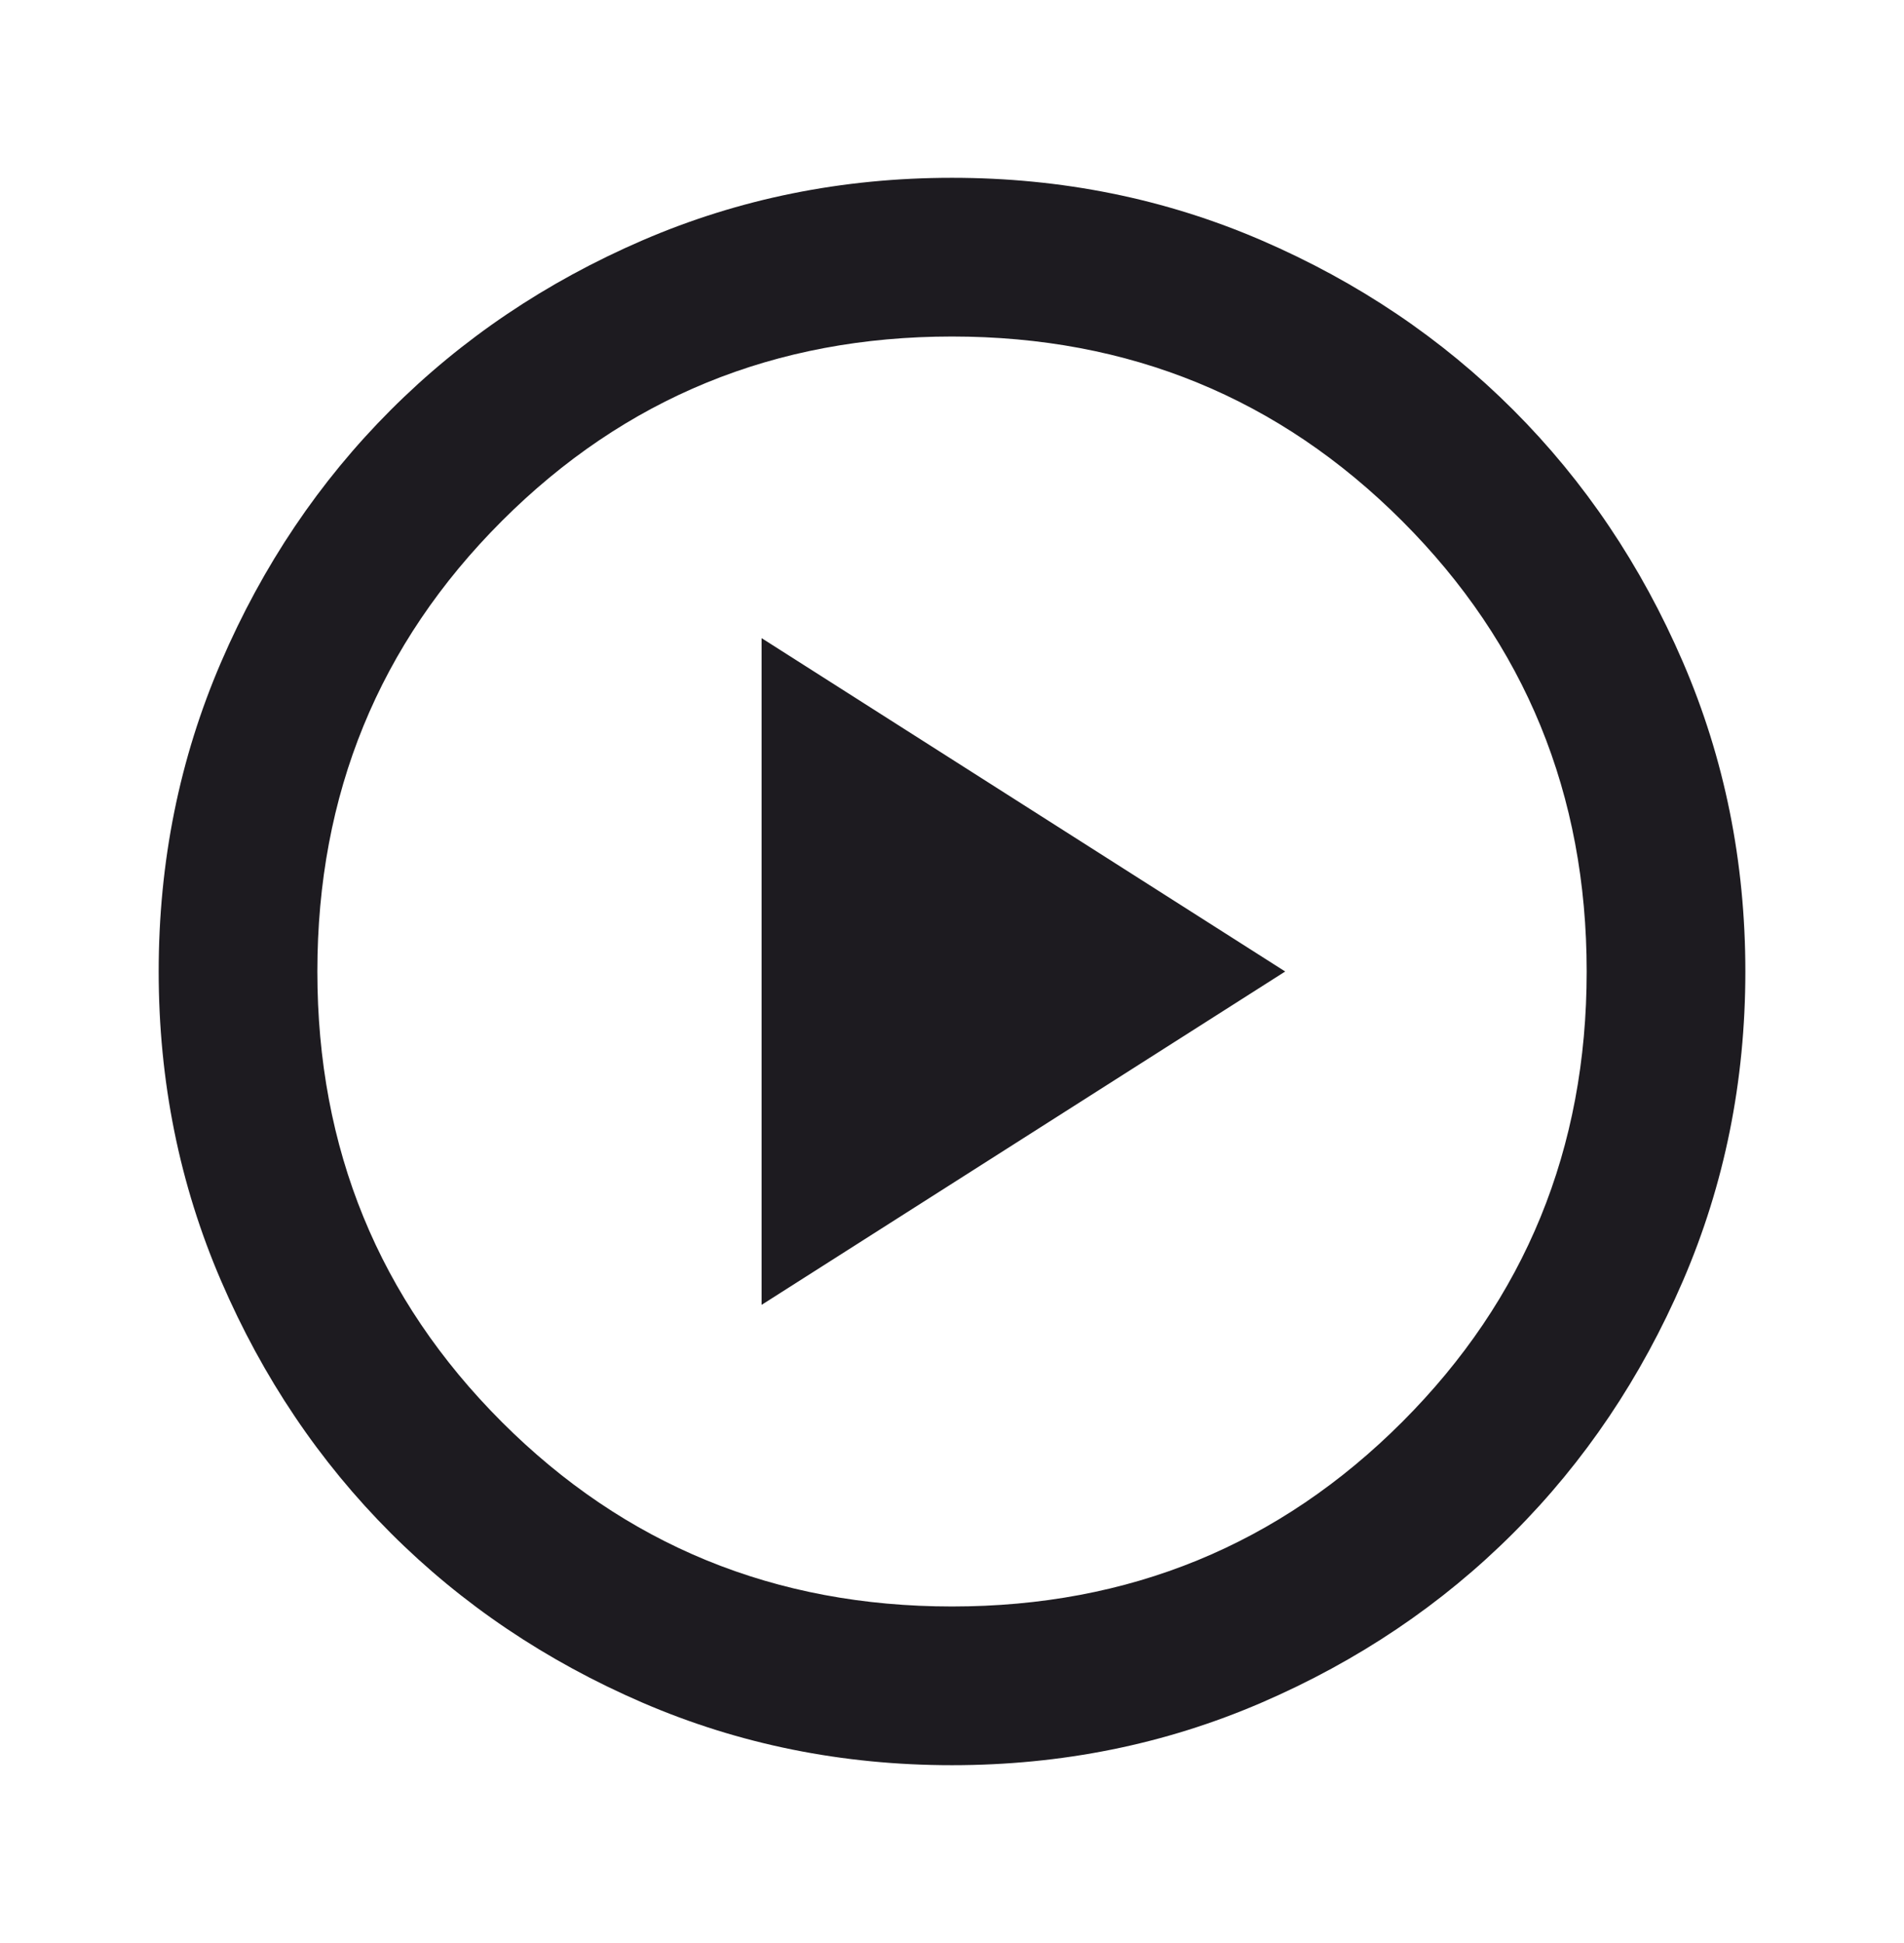 <svg width="50" height="51" viewBox="0 0 50 51" fill="none" xmlns="http://www.w3.org/2000/svg">
<path d="M25 46.333C22.118 46.333 19.41 45.786 16.875 44.693C14.341 43.599 12.136 42.115 10.261 40.24C8.386 38.365 6.901 36.16 5.808 33.625C4.714 31.09 4.167 28.382 4.167 25.5C4.167 22.618 4.714 19.91 5.808 17.375C6.901 14.84 8.386 12.636 10.261 10.761C12.136 8.886 14.341 7.401 16.875 6.307C19.41 5.214 22.118 4.667 25 4.667C27.882 4.667 30.591 5.214 33.125 6.307C35.66 7.401 37.865 8.886 39.74 10.761C41.615 12.636 43.099 14.84 44.193 17.375C45.287 19.91 45.834 22.618 45.834 25.5C45.834 28.382 45.287 31.09 44.193 33.625C43.099 36.16 41.615 38.365 39.74 40.24C37.865 42.115 35.66 43.599 33.125 44.693C30.591 45.786 27.882 46.333 25 46.333ZM25 42.167C29.653 42.167 33.594 40.552 36.823 37.323C40.052 34.094 41.667 30.153 41.667 25.5C41.667 20.847 40.052 16.906 36.823 13.677C33.594 10.448 29.653 8.833 25 8.833C20.348 8.833 16.407 10.448 13.177 13.677C9.948 16.906 8.334 20.847 8.334 25.5C8.334 30.153 9.948 34.094 13.177 37.323C16.407 40.552 20.348 42.167 25 42.167Z" fill="#1D1B20"/>
<path d="M20 34.25V16.75L33.75 25.5L20 34.25Z" fill="#1D1B20"/>
</svg>

